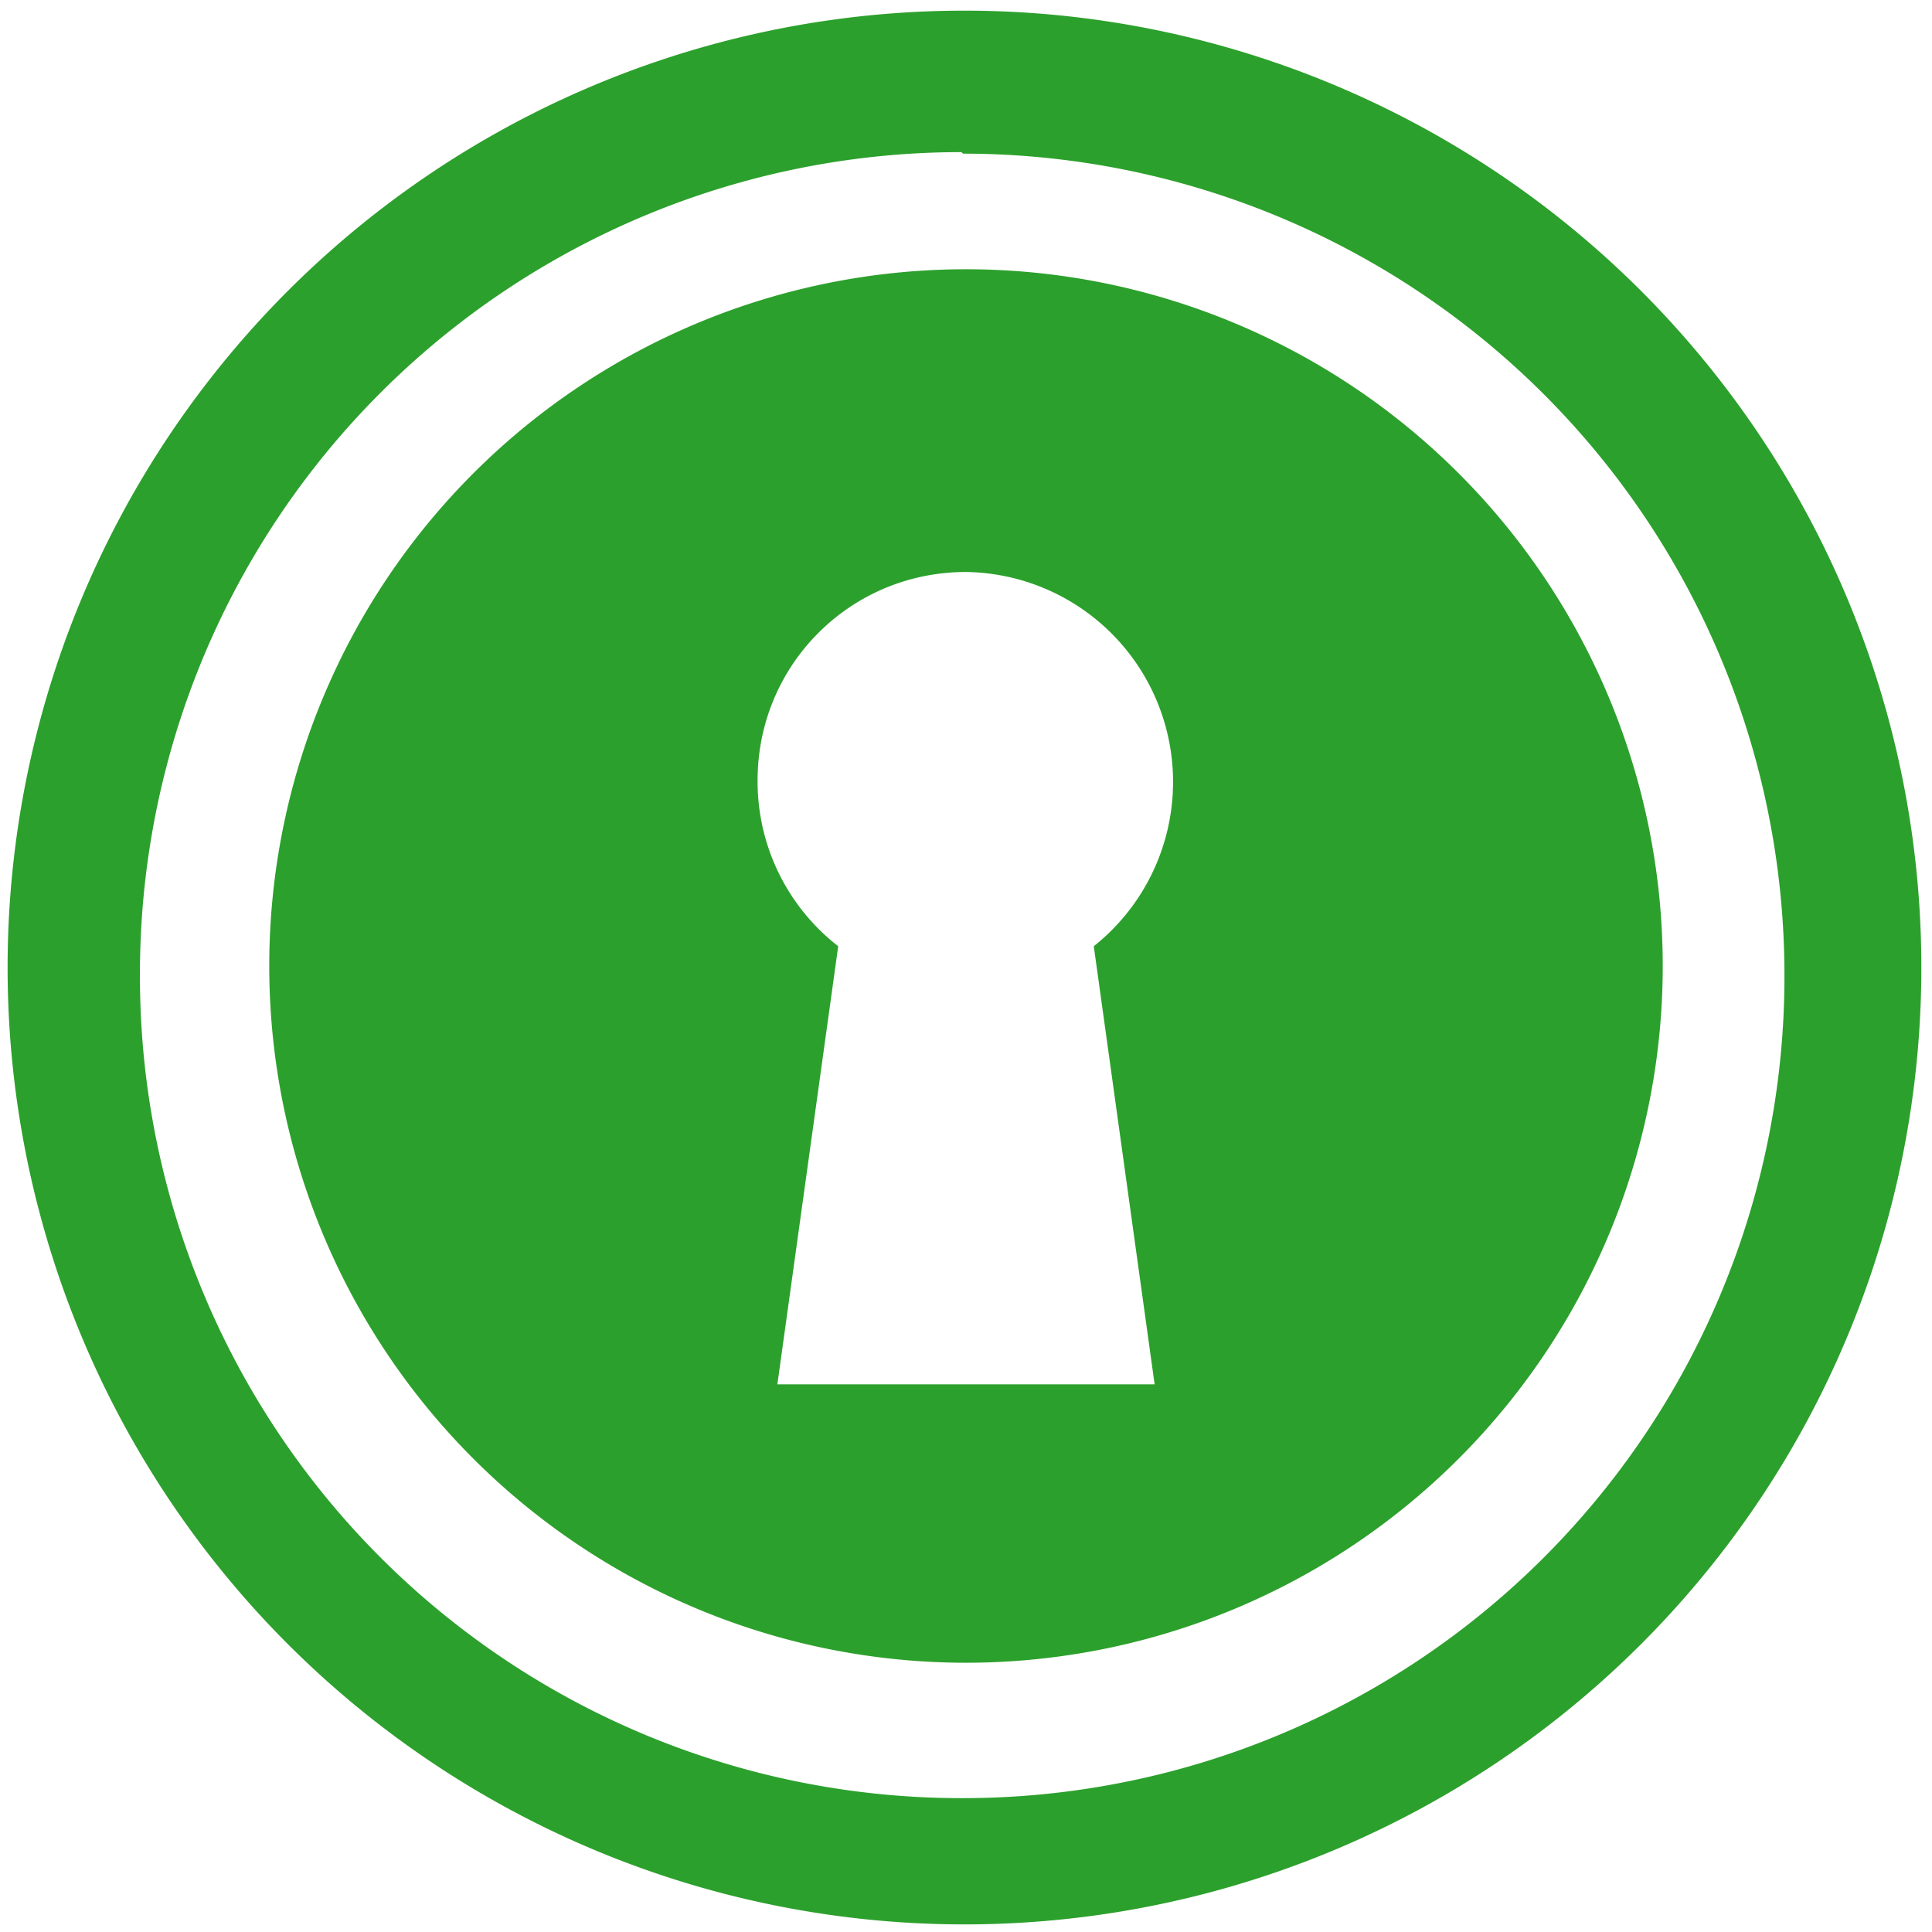 <svg xmlns="http://www.w3.org/2000/svg" width="48" height="48" viewBox="0 0 12.7 12.7"><path fill="#2ca02c" d="M6.34.07a6.29 6.29 0 0 0-6.29 6.3 6.29 6.29 0 0 0 6.3 6.28 6.29 6.29 0 0 0 6.28-6.29A6.29 6.29 0 0 0 6.34.07zm-.01.94a5.4 5.4 0 0 1 5.4 5.4 5.4 5.4 0 0 1-5.4 5.41 5.4 5.4 0 0 1-5.41-5.4A5.4 5.4 0 0 1 6.32 1zm.02.76a4.58 4.58 0 0 0-4.58 4.58 4.58 4.58 0 0 0 4.58 4.58 4.58 4.58 0 0 0 4.58-4.58 4.58 4.58 0 0 0-4.58-4.58zm0 1.99a1.38 1.38 0 0 1 .84 2.46l.4 2.88H5.11l.4-2.88a1.37 1.37 0 0 1-.53-1.09c0-.76.61-1.37 1.37-1.37z"/></svg>
